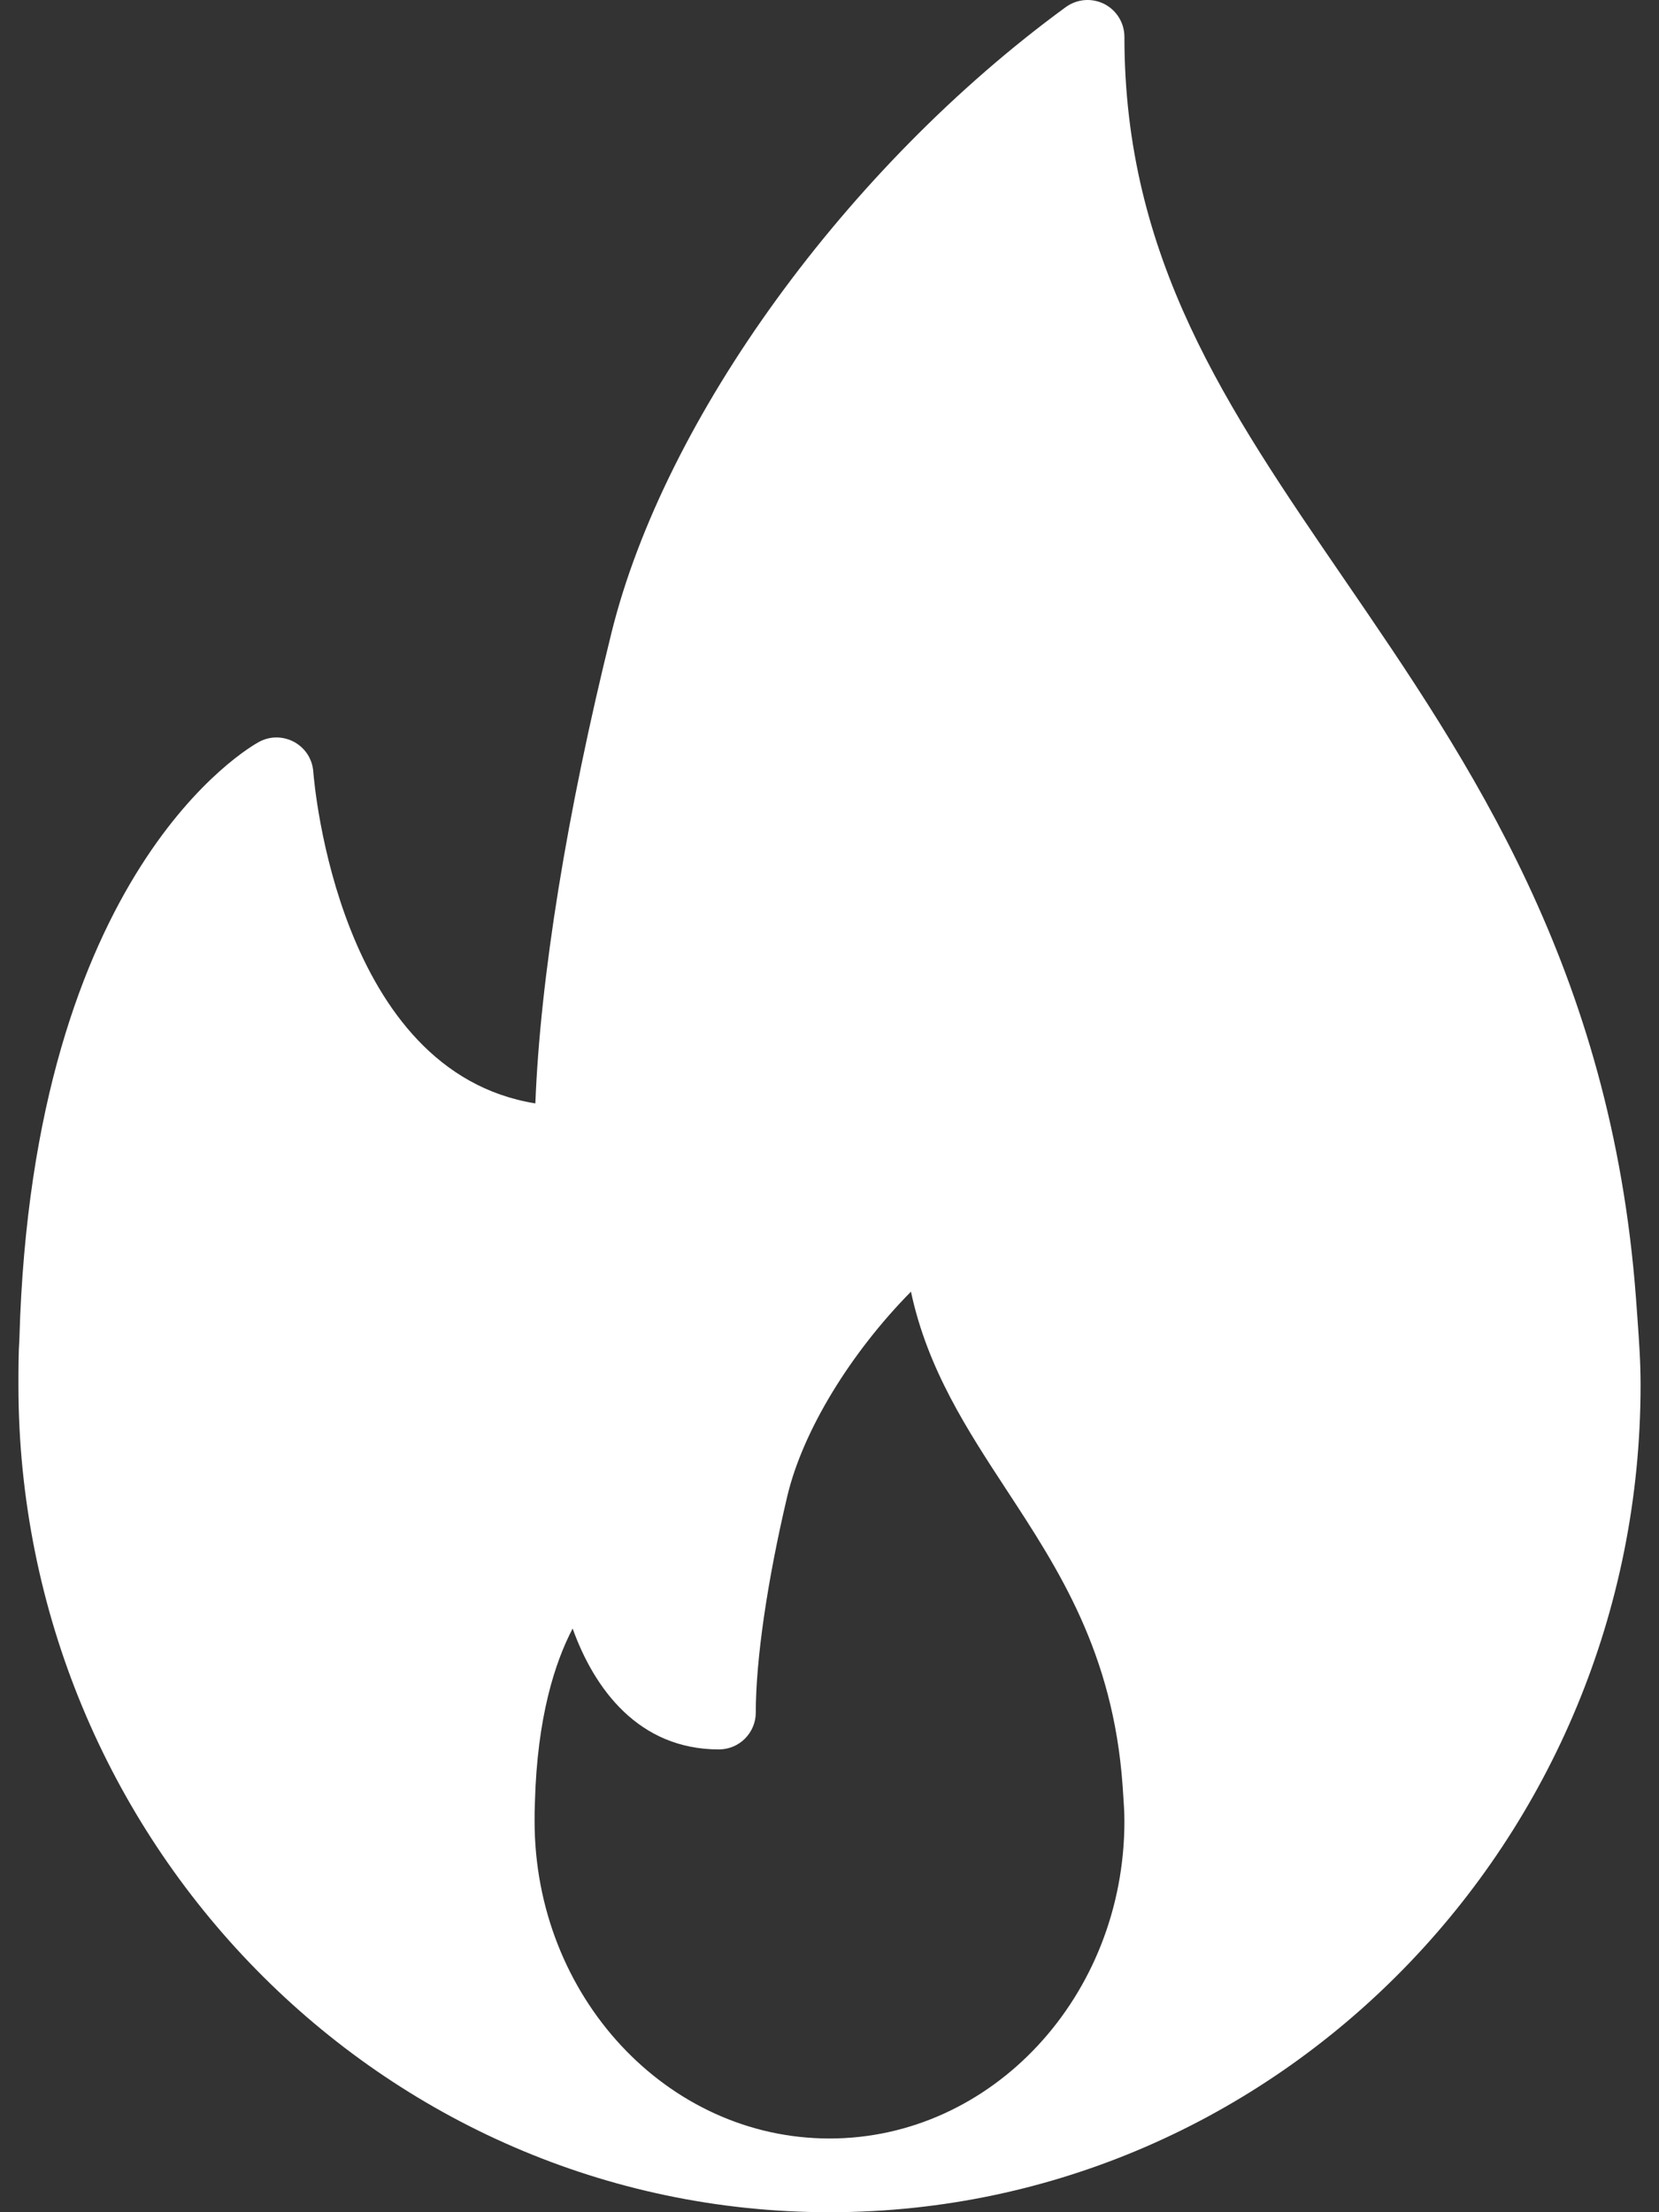<svg width="30" height="40" viewBox="0 0 30 40" fill="none" xmlns="http://www.w3.org/2000/svg">
<rect x="0" y="0" width="30" height="40" fill="#333333" stroke="none"/>
<path d="M29.611 23.848L29.583 23.463C29.136 17.519 26.571 13.776 24.309 10.474C22.176 7.36 20.333 4.67 20.333 0.667C20.333 0.544 20.299 0.423 20.235 0.318C20.171 0.213 20.078 0.128 19.969 0.072C19.859 0.017 19.736 -0.008 19.613 0.002C19.49 0.012 19.373 0.056 19.273 0.128C15.321 3.015 12.02 7.559 11.059 11.435C10.249 14.704 9.768 17.69 9.681 19.951C6.123 19.38 5.683 14.184 5.665 13.951C5.657 13.84 5.621 13.733 5.561 13.639C5.5 13.546 5.417 13.469 5.32 13.416C5.222 13.363 5.113 13.335 5.001 13.334C4.89 13.334 4.78 13.362 4.683 13.415C4.516 13.506 0.589 15.728 0.351 24.198C0.333 24.479 0.333 24.76 0.333 25.043C0.333 33.291 6.913 40 15 40H15.033C23.107 39.982 29.667 33.28 29.667 25.043C29.667 24.626 29.639 24.236 29.611 23.848ZM9.667 32.928C9.667 32.82 9.667 32.714 9.673 32.584C9.715 31.051 10.033 30.062 10.355 29.446C10.747 30.539 11.549 31.632 13 31.632C13.177 31.632 13.346 31.562 13.471 31.437C13.596 31.312 13.667 31.142 13.667 30.966C13.667 30.01 13.875 28.583 14.237 27.052C14.519 25.864 15.384 24.46 16.473 23.355C16.771 24.755 17.493 25.856 18.196 26.931C19.145 28.379 20.127 29.878 20.3 32.284L20.311 32.451C20.321 32.606 20.333 32.76 20.333 32.928C20.333 36.092 17.941 38.667 15 38.667C12.059 38.667 9.667 36.094 9.667 32.928Z" fill="white"/>
</svg>
